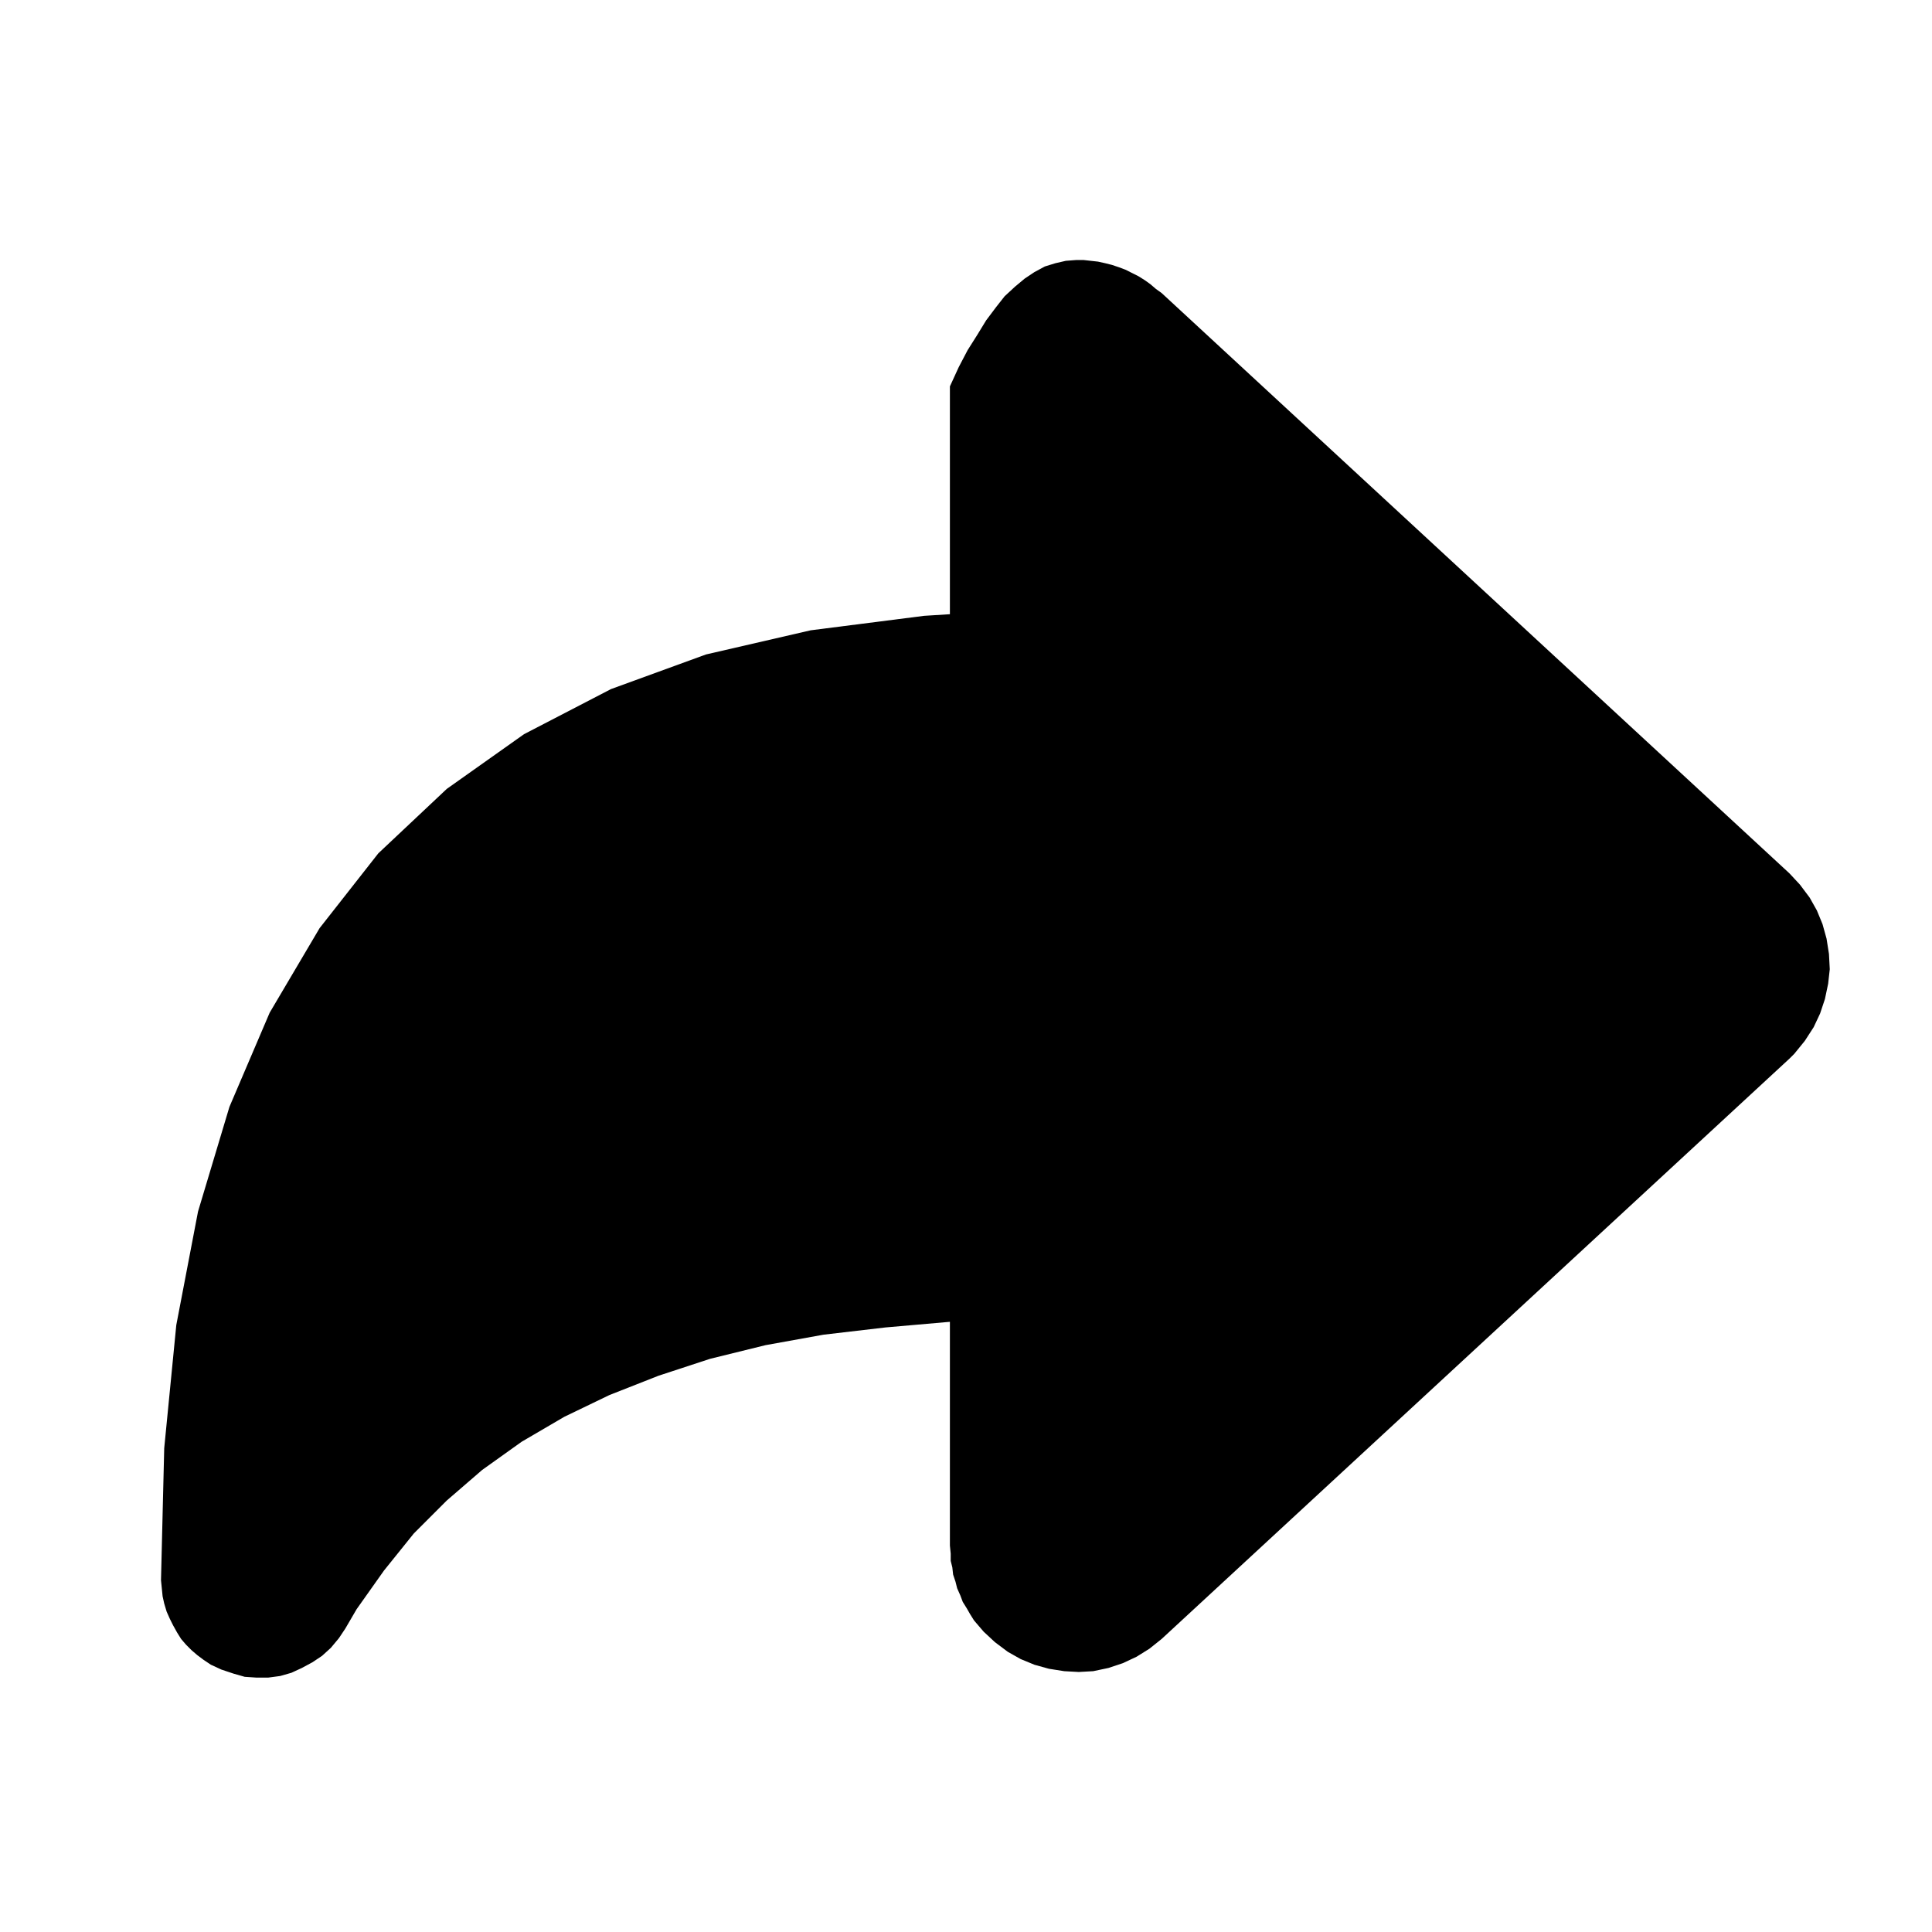 <svg version="1.1" xmlns="http://www.w3.org/2000/svg" xmlns:xlink="http://www.w3.org/1999/xlink" preserveAspectRatio="xMidYMid meet" viewBox="0 0 24 24">
  <g>
    <path d="M13.55 3.24L13.64 3.25L13.73 3.27L13.81 3.29L13.9 3.32L13.98 3.35L14.06 3.39L14.14 3.43L14.22 3.48L14.29 3.53L14.36 3.59L14.43 3.64L22.23 10.85L22.36 10.99L22.48 11.15L22.57 11.31L22.64 11.48L22.69 11.66L22.72 11.85L22.73 12.04L22.71 12.22L22.67 12.41L22.61 12.59L22.53 12.76L22.42 12.93L22.29 13.09L22.23 13.15L14.43 20.36L14.28 20.48L14.12 20.58L13.95 20.66L13.77 20.72L13.58 20.76L13.4 20.77L13.22 20.76L13.03 20.73L12.85 20.68L12.68 20.61L12.52 20.52L12.36 20.4L12.22 20.27L12.16 20.2L12.1 20.13L12.05 20.05L12.01 19.98L11.96 19.9L11.93 19.82L11.89 19.73L11.87 19.65L11.84 19.56L11.83 19.47L11.81 19.39L11.81 19.3L11.8 19.2L11.8 16.42L11 16.49L10.23 16.58L9.51 16.71L8.82 16.88L8.18 17.09L7.57 17.33L7.01 17.6L6.48 17.91L5.99 18.26L5.55 18.64L5.14 19.05L4.77 19.51L4.43 19.99L4.29 20.23L4.21 20.35L4.11 20.47L4 20.57L3.88 20.65L3.75 20.72L3.62 20.78L3.48 20.82L3.33 20.84L3.19 20.84L3.04 20.83L2.9 20.79L2.75 20.74L2.62 20.68L2.53 20.62L2.45 20.56L2.38 20.5L2.31 20.43L2.25 20.36L2.2 20.28L2.15 20.19L2.11 20.11L2.07 20.02L2.04 19.92L2.02 19.83L2.01 19.73L2 19.63L2.04 17.99L2.19 16.46L2.46 15.05L2.85 13.75L3.35 12.58L3.97 11.53L4.7 10.6L5.55 9.8L6.51 9.12L7.59 8.56L8.77 8.13L10.07 7.83L11.48 7.65L11.8 7.63L11.8 4.8L11.91 4.56L12.02 4.35L12.14 4.16L12.25 3.98L12.37 3.82L12.48 3.68L12.61 3.56L12.73 3.46L12.85 3.38L12.98 3.31L13.11 3.27L13.24 3.24L13.37 3.23L13.46 3.23L13.55 3.24Z" id="b13RmHDQtl"></path>
  </g>
</svg>